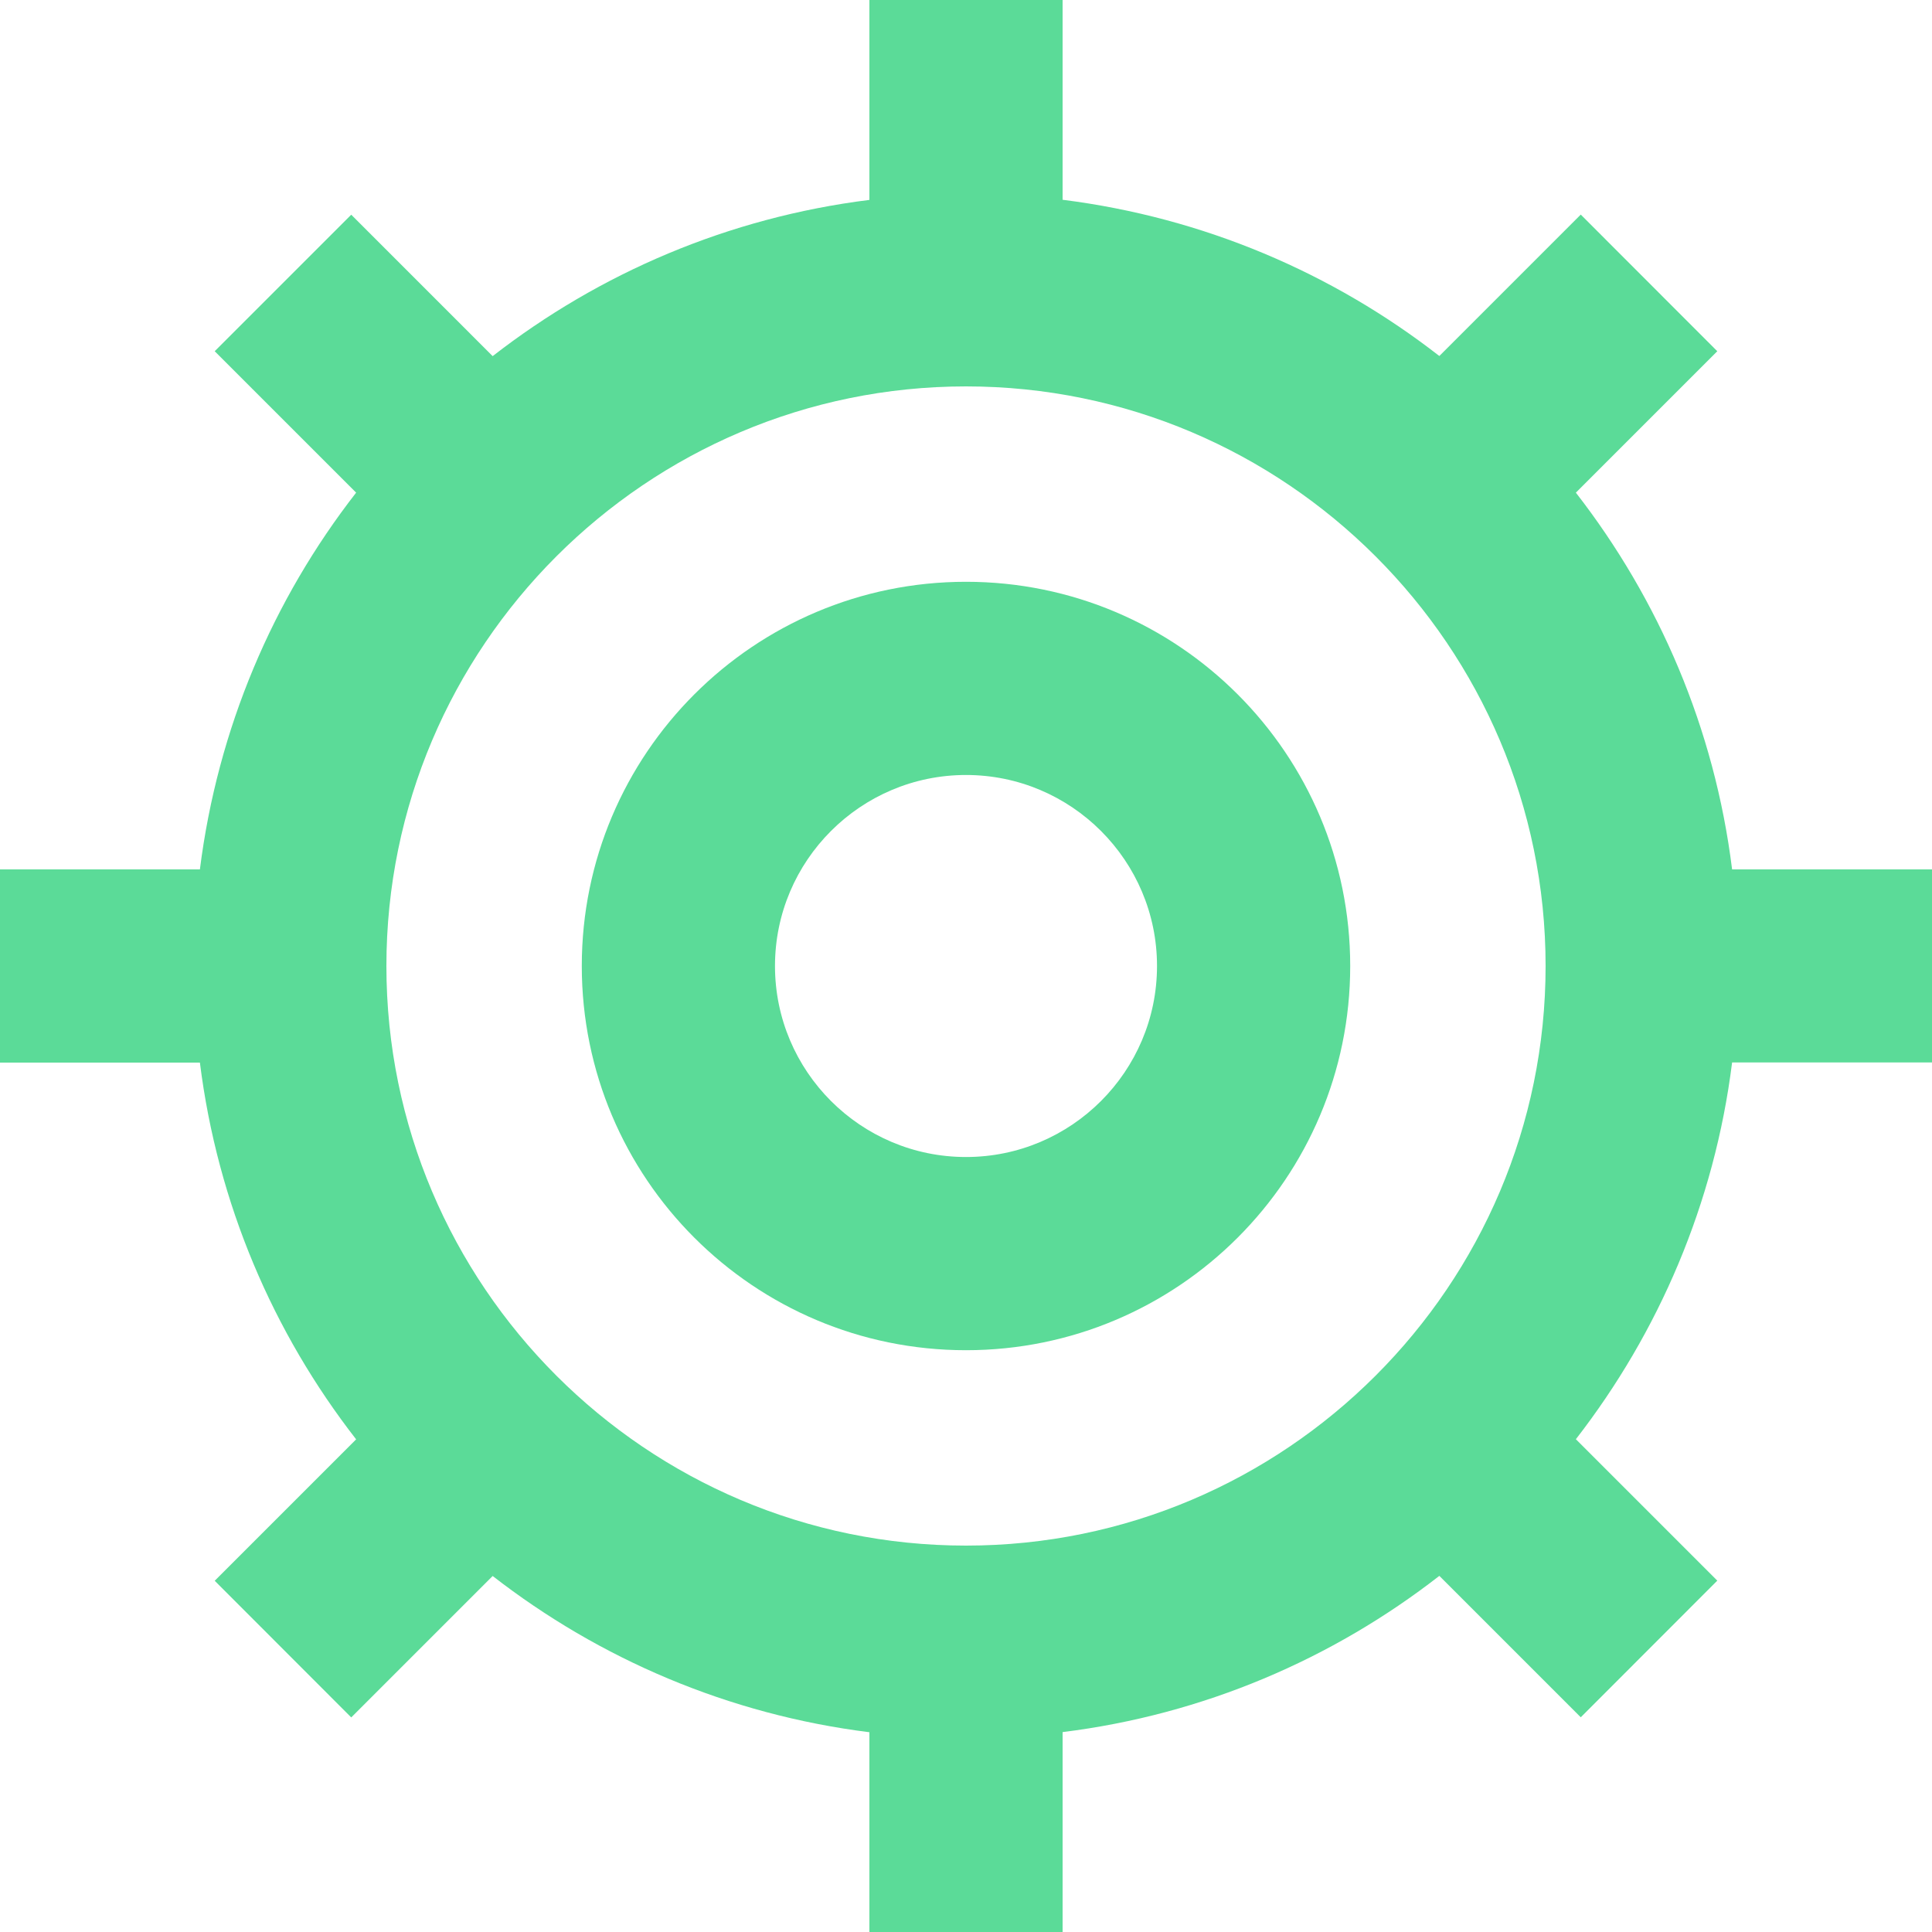 <?xml version="1.0" encoding="utf-8"?>
<!-- Generator: Adobe Illustrator 25.0.0, SVG Export Plug-In . SVG Version: 6.00 Build 0)  -->
<svg version="1.1" id="Layer_1" xmlns="http://www.w3.org/2000/svg" xmlns:xlink="http://www.w3.org/1999/xlink" x="0px" y="0px"
	 viewBox="0 0 150 150" style="enable-background:new 0 0 150 150;" xml:space="preserve">
<style type="text/css">
	.st0{fill:#5BDB98;}
</style>
<g id="Icons">
	<g>
		<path class="st0" d="M75,45.17c-16.47,0-29.83,13.36-29.83,29.83S58.52,104.83,75,104.83c16.47,0,29.83-13.36,29.83-29.83
			S91.47,45.17,75,45.17z M75,89.83c-8.18,0-14.83-6.65-14.83-14.83S66.82,60.17,75,60.17S89.83,66.82,89.83,75
			S83.18,89.83,75,89.83z"/>
		<path class="st0" d="M150,82.5v-15h-15.52c-1.36-10.95-5.68-20.95-12.13-29.25l10.98-10.98l-10.6-10.61l-10.98,10.98
			c-8.29-6.45-18.3-10.75-29.25-12.13V0h-15v15.52c-10.95,1.37-20.95,5.68-29.25,12.13L27.27,16.67l-10.6,10.6l10.98,10.98
			c-6.45,8.29-10.75,18.3-12.13,29.25H0v15h15.52c1.37,10.95,5.68,20.96,12.13,29.25l-10.98,10.98l10.6,10.61l10.98-10.98
			c8.29,6.44,18.31,10.76,29.25,12.13V150h15v-15.52c10.95-1.36,20.96-5.68,29.25-12.13l10.98,10.98l10.6-10.61l-10.98-10.98
			c6.44-8.3,10.76-18.31,12.13-29.25H150z M75,120c-24.81,0-45-20.19-45-45s20.19-45,45-45s45,20.19,45,45S99.81,120,75,120z"/>
	</g>
</g>
</svg>
